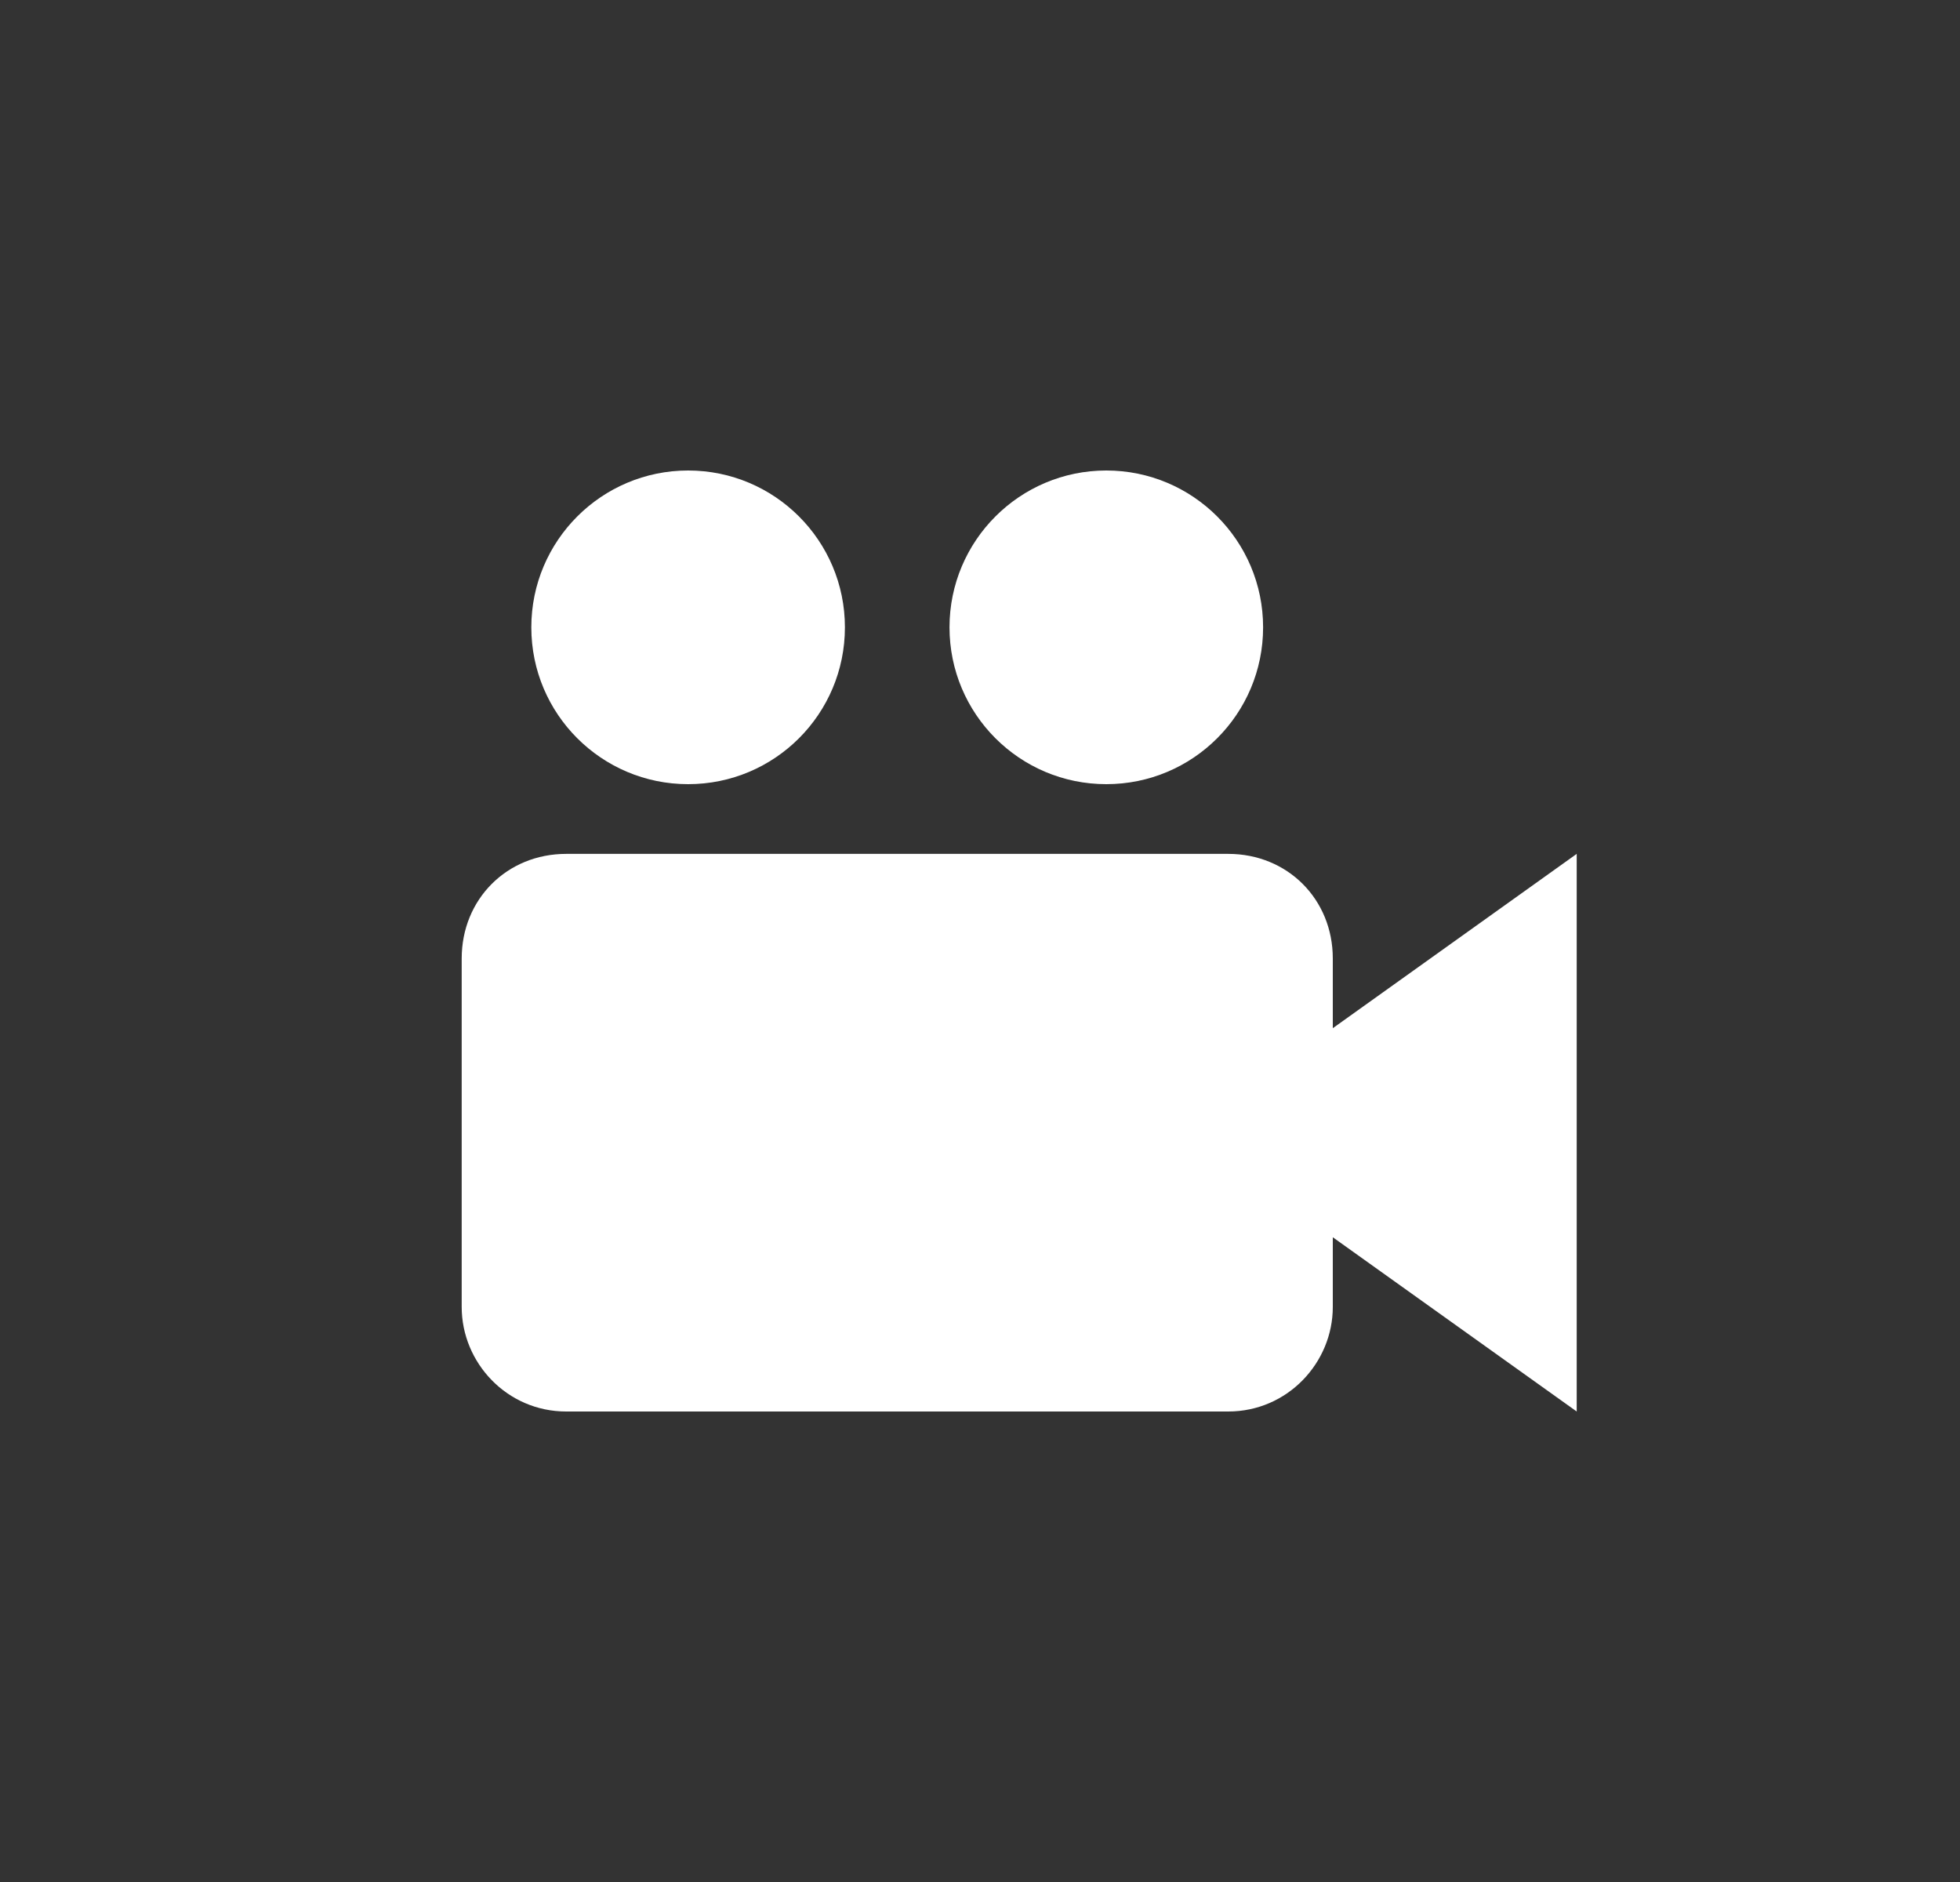 <svg width="25" height="24" viewBox="0 0 25 24" fill="none" xmlns="http://www.w3.org/2000/svg">
<rect x="0" y="0" width="25" height="24" fill="#333333" stroke="none"/>
<path fill-rule="evenodd" clip-rule="evenodd" d="M10.777 8C10.777 9.105 9.882 10 8.777 10C7.673 10 6.777 9.105 6.777 8C6.777 6.896 7.673 6 8.777 6C9.882 6 10.777 6.896 10.777 8ZM17 13.112V12.223C17 11.467 16.422 10.889 15.666 10.889H7.222C6.466 10.889 5.889 11.467 5.889 12.223V16.667C5.889 17.378 6.466 18 7.222 18H15.666C16.422 18 17 17.378 17 16.667V15.778L20.111 18V10.889L17 13.112ZM14.111 10C15.216 10 16.111 9.105 16.111 8C16.111 6.896 15.216 6 14.111 6C13.006 6 12.111 6.896 12.111 8C12.111 9.105 13.006 10 14.111 10Z" fill="white"/>
</svg>

